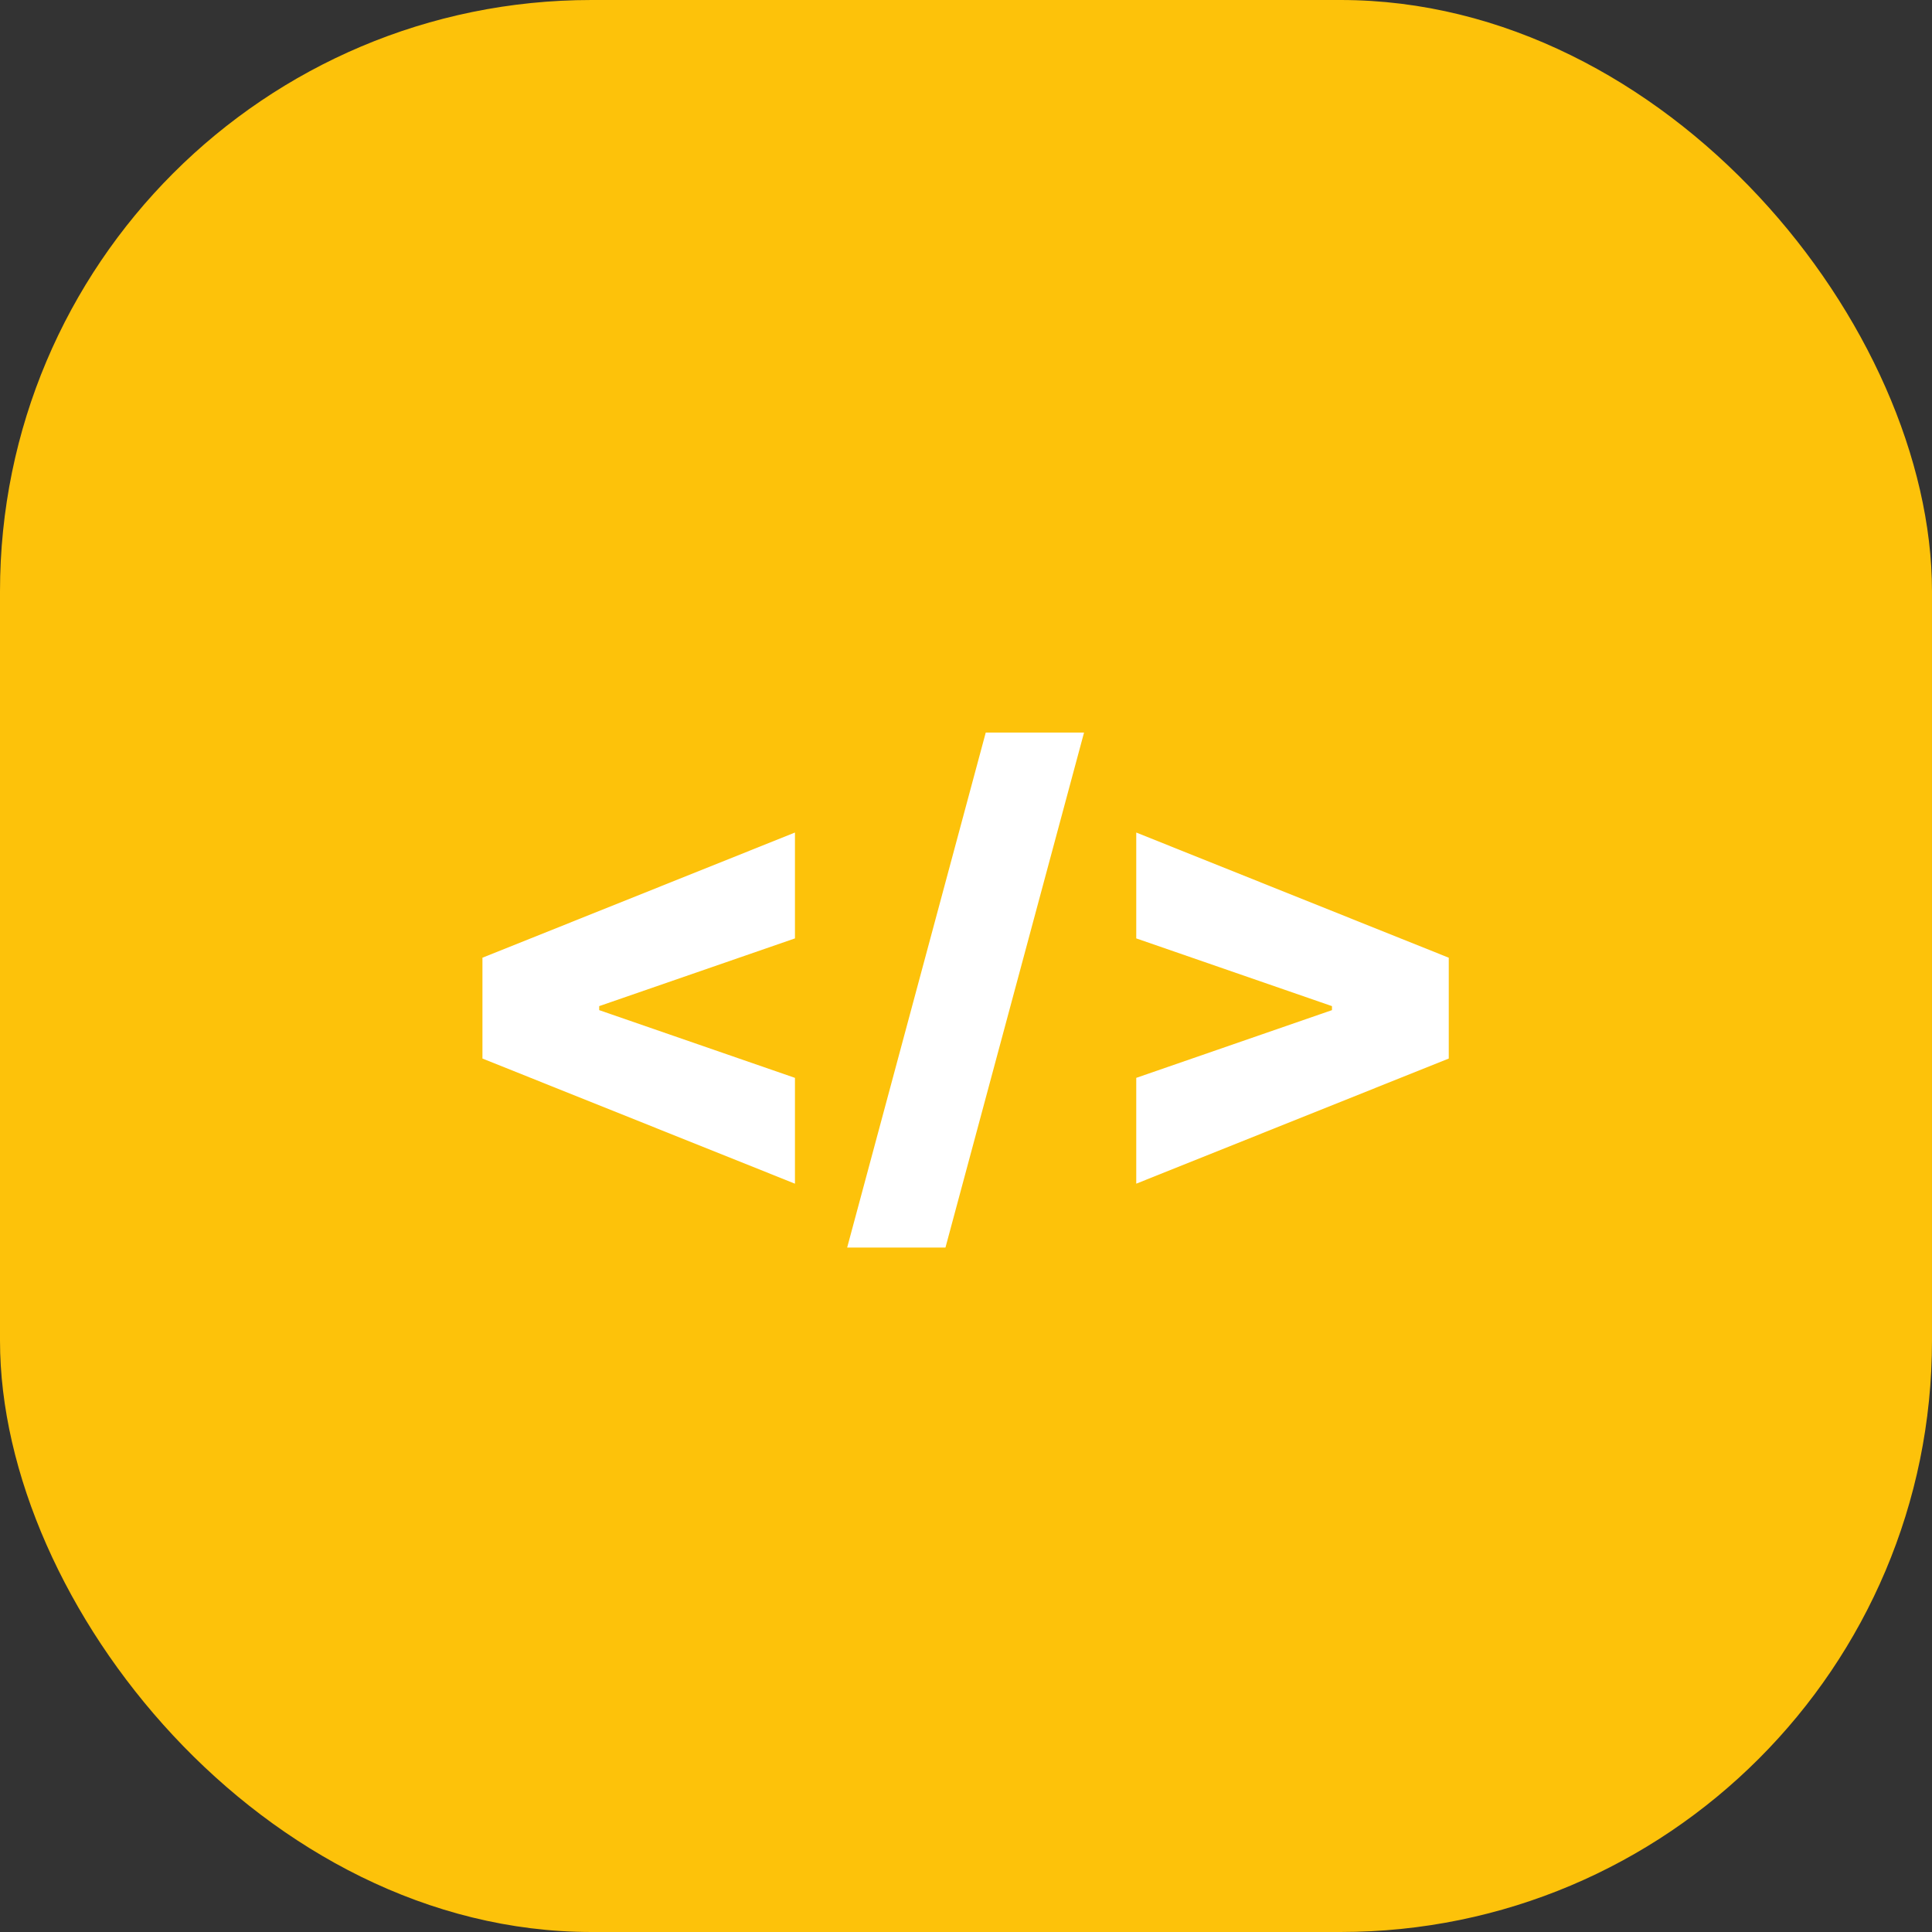<svg width="49" height="49" viewBox="0 0 49 49" fill="none" xmlns="http://www.w3.org/2000/svg">
<rect x="0" y="0" width="49" height="49" fill="#333333" stroke="none"/>
<rect width="49" height="49" rx="15" fill="#FDC20A"/>
<path d="M12.236 26.847V24.29L20.162 21.115V23.8L15.112 25.547L15.197 25.419V25.717L15.112 25.59L20.162 27.337V30.021L12.236 26.847ZM27.494 18.579L23.979 31.641H21.486L25.001 18.579H27.494ZM36.744 26.847L28.818 30.021V27.337L33.867 25.59L33.782 25.717V25.419L33.867 25.547L28.818 23.8V21.115L36.744 24.29V26.847Z" fill="white"/>
</svg>
